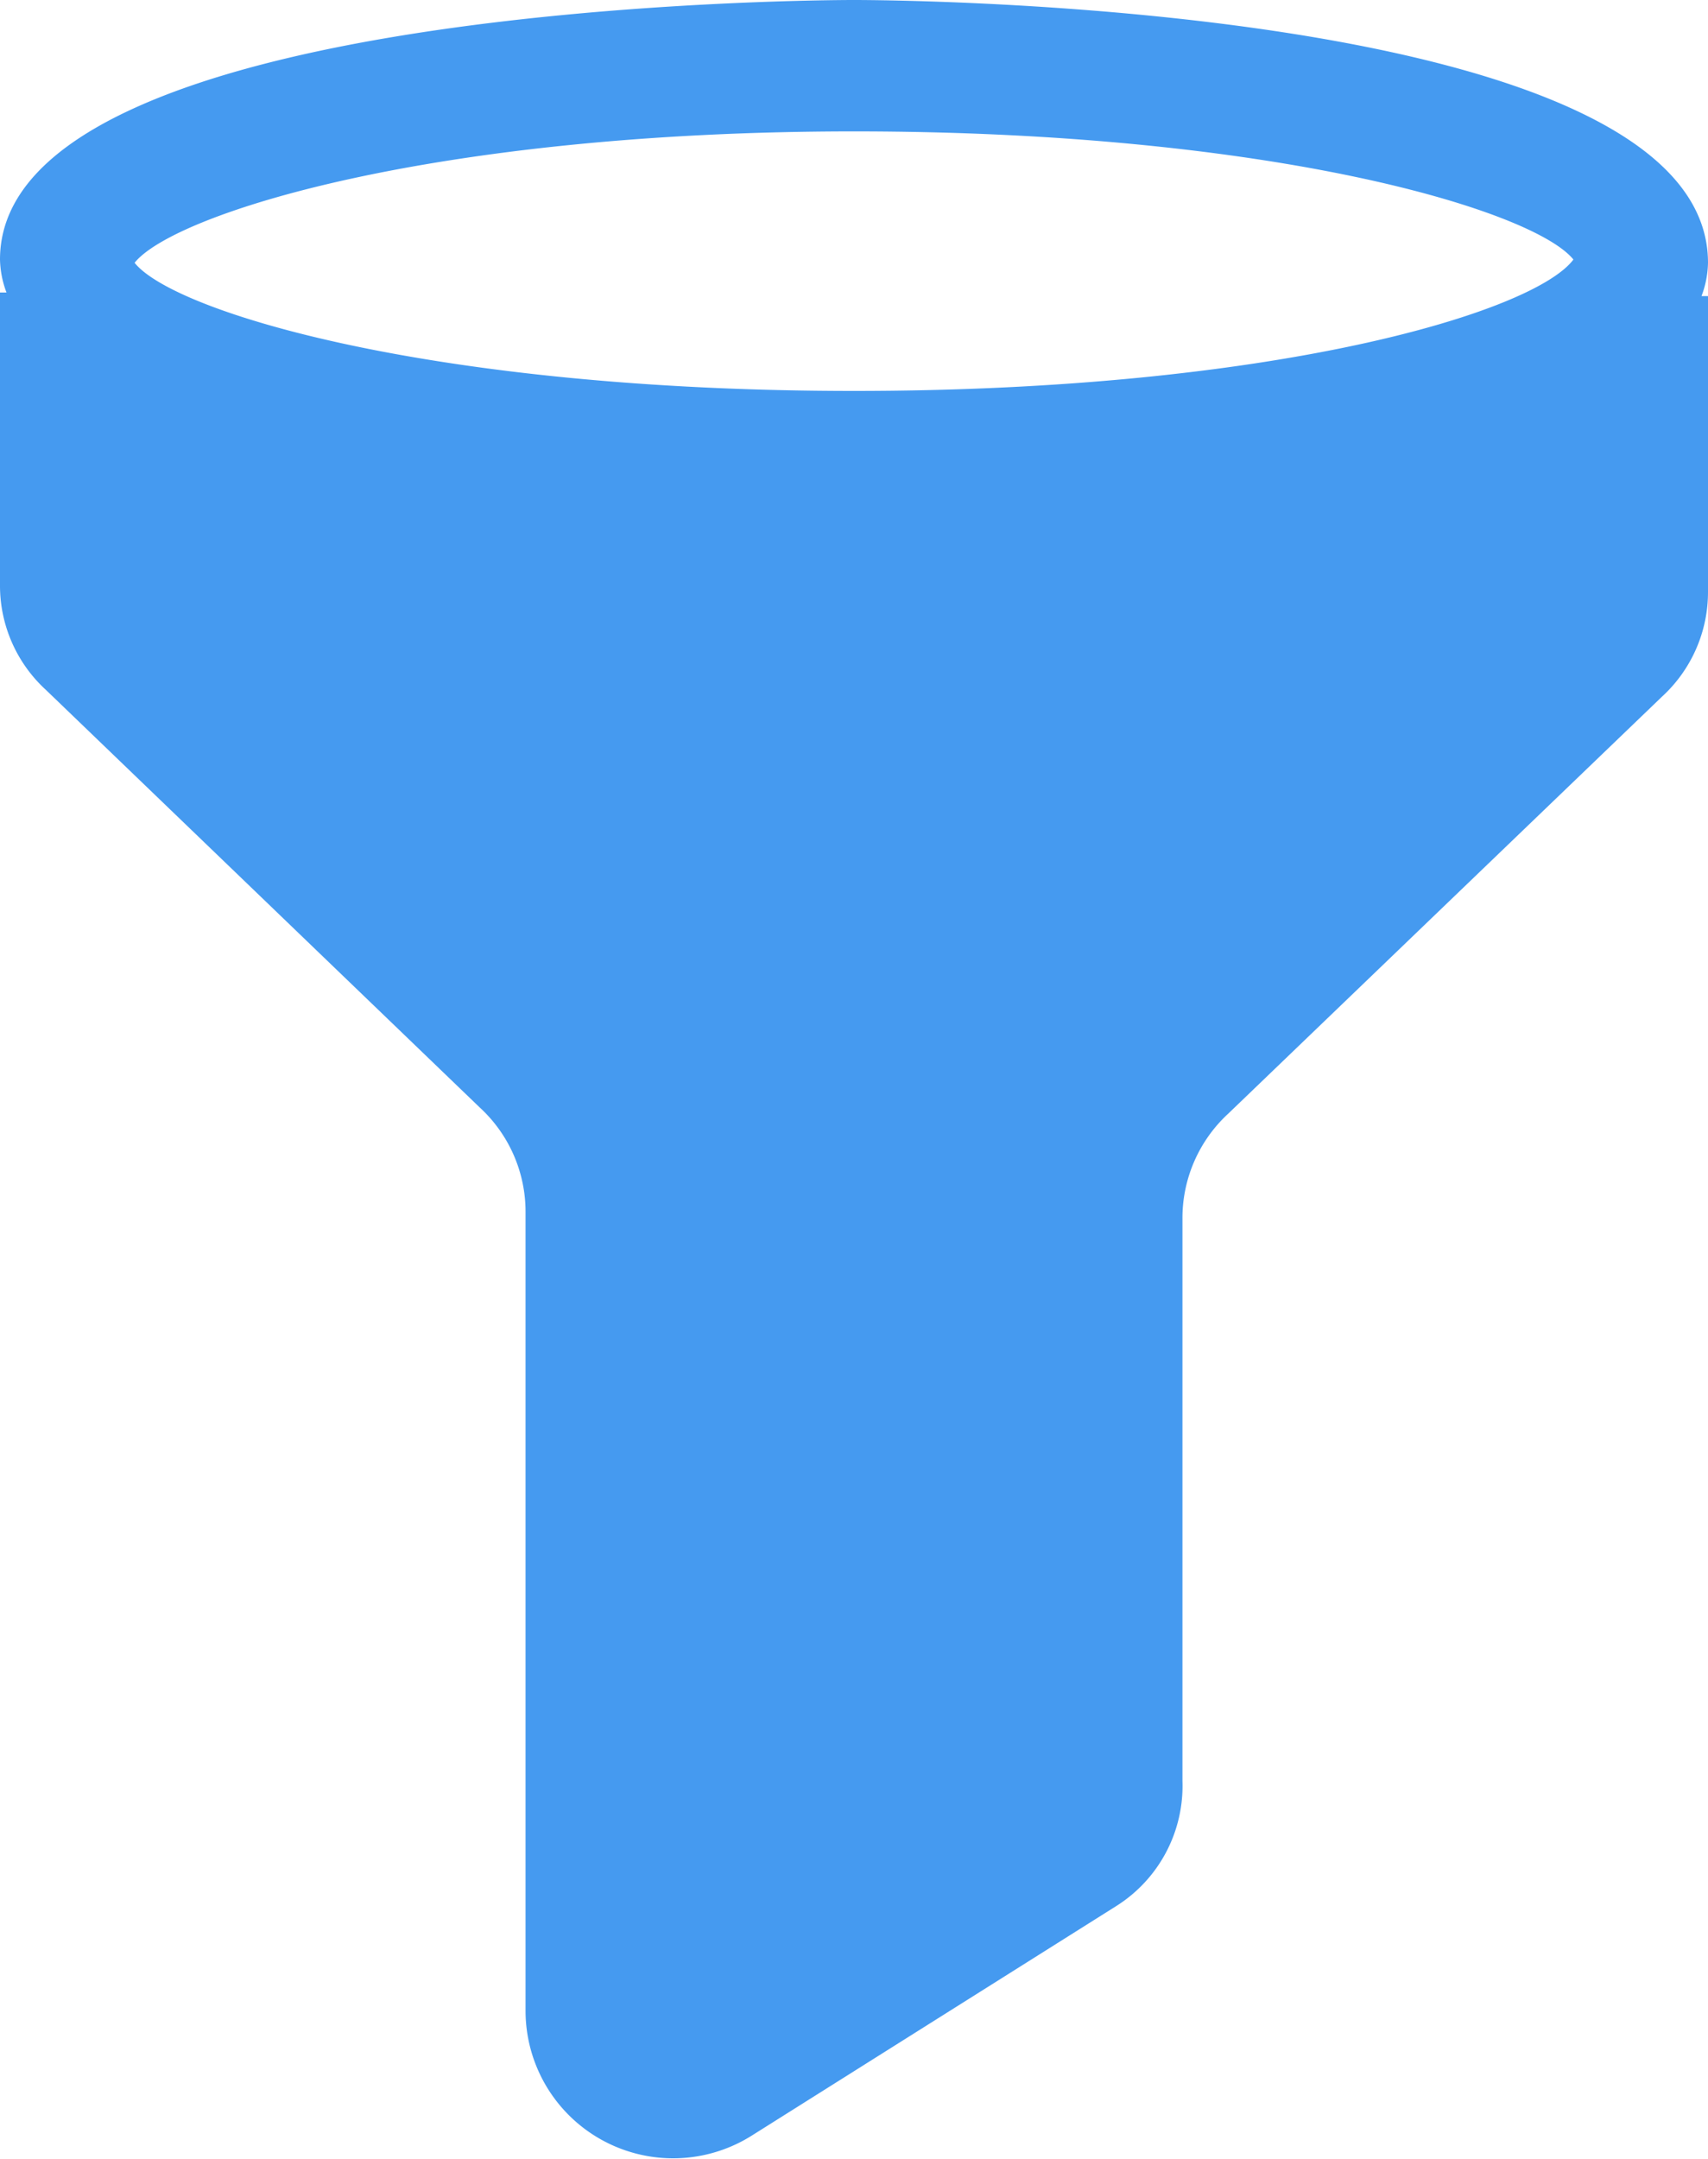 <svg id="katman_1" data-name="katman 1" xmlns="http://www.w3.org/2000/svg" xmlns:xlink="http://www.w3.org/1999/xlink" viewBox="0 0 100 126.37"><defs><style>.cls-1{fill:none;}.cls-2{clip-path:url(#clip-path);}</style><clipPath id="clip-path" transform="translate(24 30.33)"><rect class="cls-1" x="-24" y="-30.33" width="100" height="126.37"/></clipPath></defs><title>icon-filter</title><g class="cls-2" style="fill: #459af0"><path d="M26-30.33c-2.12,0-50,.19-50,15.19a5.8,5.8,0,0,0,.38,1.93H-24V3.9a8.27,8.27,0,0,0,2.69,6.15L4.08,34.48a8.29,8.29,0,0,1,2.69,6.15V87.36A8.64,8.64,0,0,0,20,94.67L41.38,81.21a8.31,8.31,0,0,0,3.85-7.31V41a8.31,8.31,0,0,1,2.69-6.16L73.31,10.44A8.3,8.3,0,0,0,76,4.29V-13h-.38A5.8,5.8,0,0,0,76-14.95c0-15.19-47.88-15.38-50-15.38M26-7.45c-24.62,0-39.81-4.61-42.12-7.5,2.31-2.88,17.5-7.69,42.12-7.69S65.81-18,68.12-15.14C65.81-12.06,50.62-7.45,26-7.45" transform="translate(24 30.33)"/></g></svg>